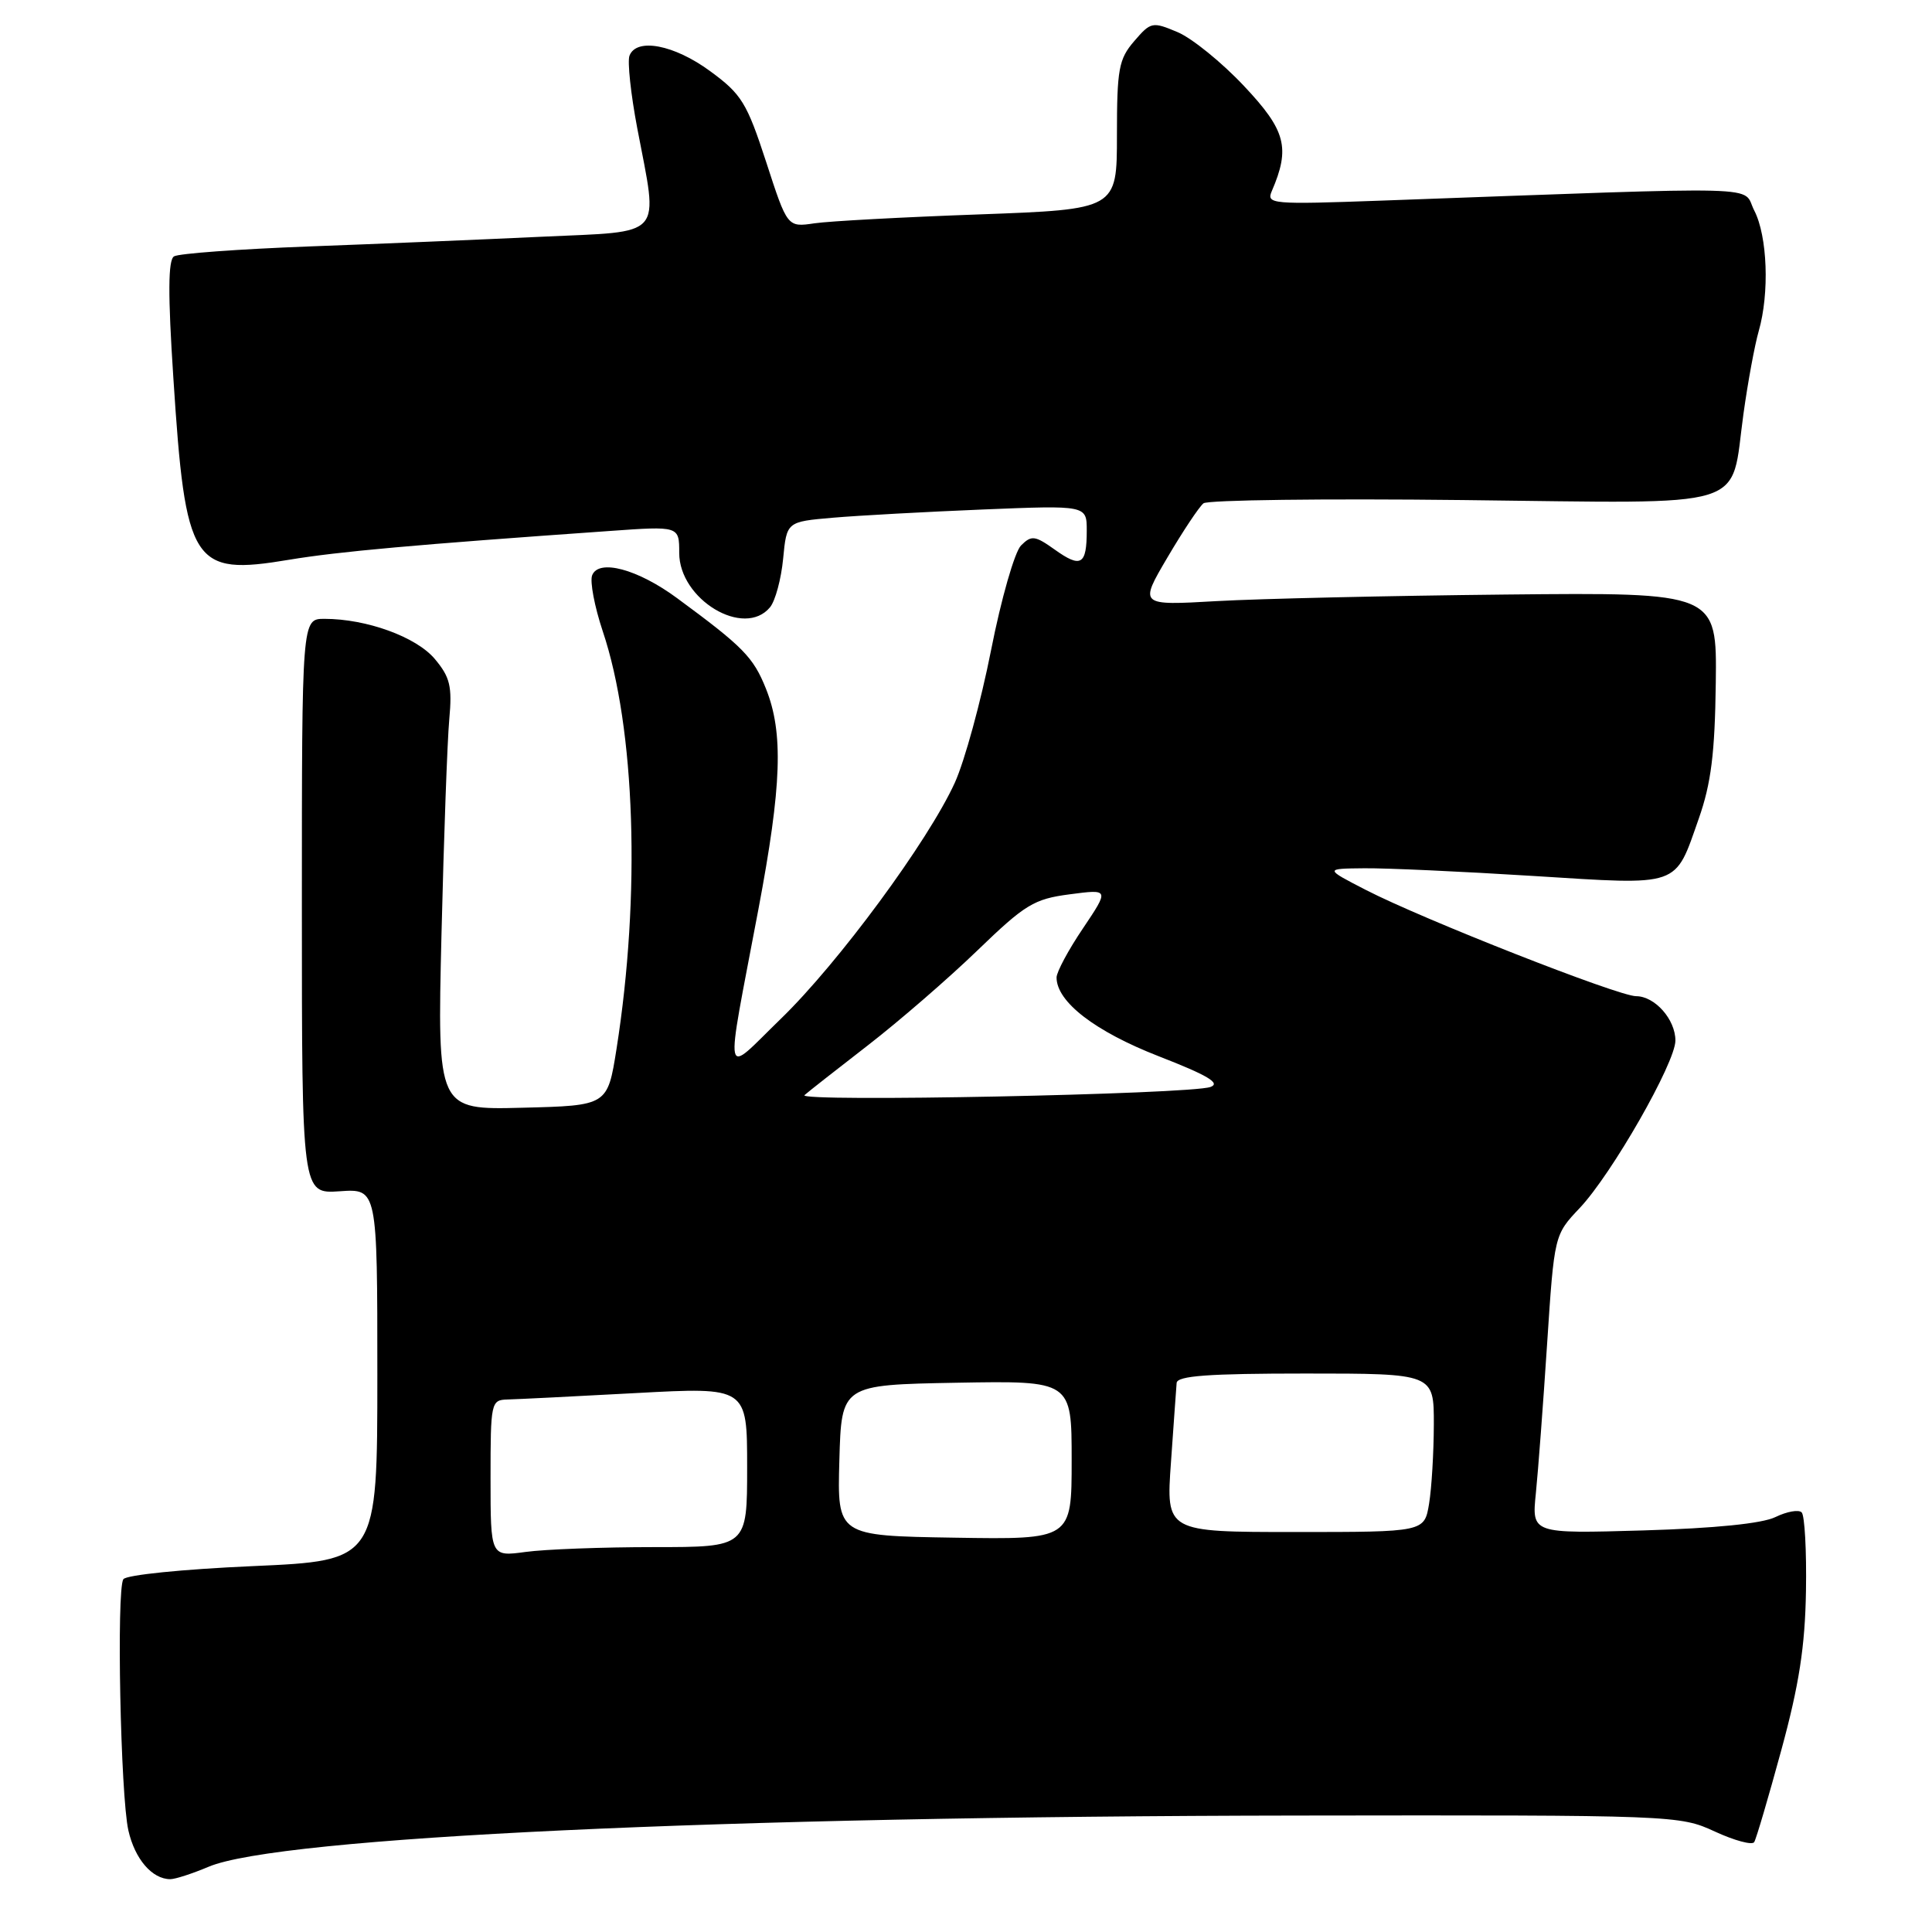 <?xml version="1.0" encoding="UTF-8" standalone="no"?>
<!DOCTYPE svg PUBLIC "-//W3C//DTD SVG 1.1//EN" "http://www.w3.org/Graphics/SVG/1.1/DTD/svg11.dtd" >
<svg xmlns="http://www.w3.org/2000/svg" xmlns:xlink="http://www.w3.org/1999/xlink" version="1.1" viewBox="0 0 256 256">
 <g >
 <path fill="currentColor"
d=" M 27.63 247.36 C 36.88 243.43 95.59 240.67 172.00 240.57 C 221.89 240.50 222.56 240.53 227.23 242.69 C 229.83 243.89 232.18 244.52 232.44 244.09 C 232.71 243.66 234.32 238.18 236.03 231.91 C 238.39 223.26 239.18 218.16 239.30 210.81 C 239.39 205.49 239.13 200.80 238.73 200.40 C 238.34 200.00 236.77 200.28 235.25 201.02 C 233.49 201.88 227.22 202.51 217.73 202.79 C 202.96 203.22 202.96 203.22 203.51 197.86 C 203.81 194.91 204.48 186.01 205.00 178.07 C 205.95 163.63 205.95 163.63 209.32 160.07 C 213.57 155.57 222.00 140.82 222.00 137.88 C 222.00 135.07 219.27 132.00 216.79 132.00 C 214.44 132.00 188.53 121.81 181.00 117.93 C 175.50 115.10 175.50 115.10 180.79 115.05 C 183.70 115.02 193.78 115.48 203.18 116.07 C 222.85 117.30 221.87 117.64 225.10 108.46 C 226.73 103.82 227.23 99.83 227.35 90.50 C 227.50 78.50 227.50 78.50 199.50 78.78 C 184.10 78.94 166.87 79.33 161.22 79.65 C 150.94 80.24 150.94 80.24 154.69 73.87 C 156.75 70.37 158.90 67.14 159.47 66.69 C 160.04 66.25 175.51 66.05 193.85 66.26 C 232.58 66.69 229.22 67.73 231.02 54.82 C 231.60 50.64 232.51 45.71 233.04 43.87 C 234.48 38.84 234.20 31.29 232.45 27.90 C 230.72 24.55 235.59 24.68 183.12 26.58 C 168.50 27.11 167.77 27.05 168.52 25.32 C 170.99 19.59 170.39 17.29 164.85 11.41 C 161.91 8.28 157.94 5.06 156.04 4.26 C 152.70 2.85 152.49 2.89 150.29 5.45 C 148.24 7.83 148.00 9.14 148.00 17.93 C 148.00 27.74 148.00 27.74 129.75 28.41 C 119.71 28.77 109.89 29.30 107.92 29.59 C 104.33 30.12 104.33 30.12 101.52 21.46 C 98.96 13.62 98.27 12.48 94.10 9.43 C 89.33 5.92 84.33 4.97 83.41 7.38 C 83.12 8.14 83.58 12.46 84.44 16.99 C 87.24 31.74 88.25 30.60 71.75 31.37 C 63.91 31.74 50.00 32.32 40.83 32.66 C 31.66 33.01 23.66 33.59 23.06 33.97 C 22.27 34.45 22.24 38.97 22.97 50.07 C 24.58 74.90 25.48 76.31 38.31 74.17 C 44.87 73.08 55.01 72.17 80.75 70.36 C 90.00 69.70 90.00 69.70 90.00 73.26 C 90.00 79.44 98.60 84.60 102.03 80.47 C 102.73 79.62 103.51 76.73 103.77 74.03 C 104.24 69.13 104.24 69.13 110.37 68.60 C 113.74 68.31 122.69 67.82 130.25 67.51 C 144.00 66.95 144.00 66.95 144.00 70.31 C 144.00 74.85 143.24 75.31 139.78 72.84 C 137.13 70.95 136.67 70.90 135.29 72.28 C 134.45 73.12 132.66 79.35 131.32 86.16 C 129.98 92.95 127.82 100.84 126.52 103.71 C 122.99 111.46 111.09 127.61 103.46 135.00 C 95.68 142.54 96.02 144.18 100.49 120.50 C 103.59 104.09 103.83 97.09 101.49 91.25 C 99.81 87.06 98.48 85.71 89.72 79.26 C 84.49 75.40 79.31 74.02 78.46 76.24 C 78.15 77.06 78.78 80.38 79.86 83.62 C 84.19 96.49 84.91 118.59 81.69 139.00 C 80.50 146.50 80.50 146.50 69.22 146.78 C 57.94 147.07 57.94 147.07 58.50 123.78 C 58.81 110.98 59.27 98.17 59.53 95.33 C 59.93 90.93 59.64 89.73 57.61 87.31 C 55.15 84.39 48.58 82.00 42.99 82.00 C 40.00 82.00 40.00 82.00 40.00 120.10 C 40.00 158.19 40.00 158.19 45.00 157.85 C 50.00 157.50 50.00 157.50 50.00 182.14 C 50.00 206.79 50.00 206.79 33.48 207.52 C 24.19 207.93 16.69 208.69 16.34 209.26 C 15.42 210.74 15.97 237.93 17.01 242.54 C 17.87 246.34 20.16 249.00 22.57 249.00 C 23.22 249.00 25.50 248.26 27.63 247.36 Z  M 65.00 195.89 C 65.00 185.80 65.06 185.50 67.25 185.44 C 68.49 185.41 76.14 185.03 84.25 184.59 C 99.00 183.79 99.00 183.79 99.00 194.40 C 99.00 205.00 99.00 205.00 86.64 205.00 C 79.84 205.00 72.19 205.29 69.64 205.64 C 65.00 206.27 65.00 206.27 65.00 195.89 Z  M 111.22 193.50 C 111.50 183.50 111.50 183.50 126.75 183.22 C 142.00 182.95 142.00 182.95 142.00 193.47 C 142.00 204.00 142.00 204.00 126.47 203.75 C 110.94 203.50 110.94 203.50 111.22 193.50 Z  M 155.16 193.75 C 155.52 188.66 155.85 183.94 155.91 183.25 C 155.98 182.30 160.12 182.00 173.00 182.00 C 190.00 182.00 190.00 182.00 189.99 188.75 C 189.98 192.46 189.70 197.19 189.36 199.25 C 188.74 203.00 188.74 203.00 171.62 203.00 C 154.50 203.00 154.50 203.00 155.16 193.75 Z  M 106.60 145.11 C 107.09 144.67 110.88 141.70 115.00 138.51 C 119.12 135.32 125.65 129.67 129.50 125.95 C 135.84 119.83 137.00 119.12 141.75 118.50 C 146.99 117.81 146.99 117.81 143.50 123.01 C 141.57 125.86 140.00 128.80 140.00 129.52 C 140.00 132.75 145.10 136.67 153.54 139.96 C 160.02 142.48 161.79 143.53 160.39 144.03 C 157.65 145.01 105.52 146.06 106.60 145.11 Z "/>
</g>
</svg>